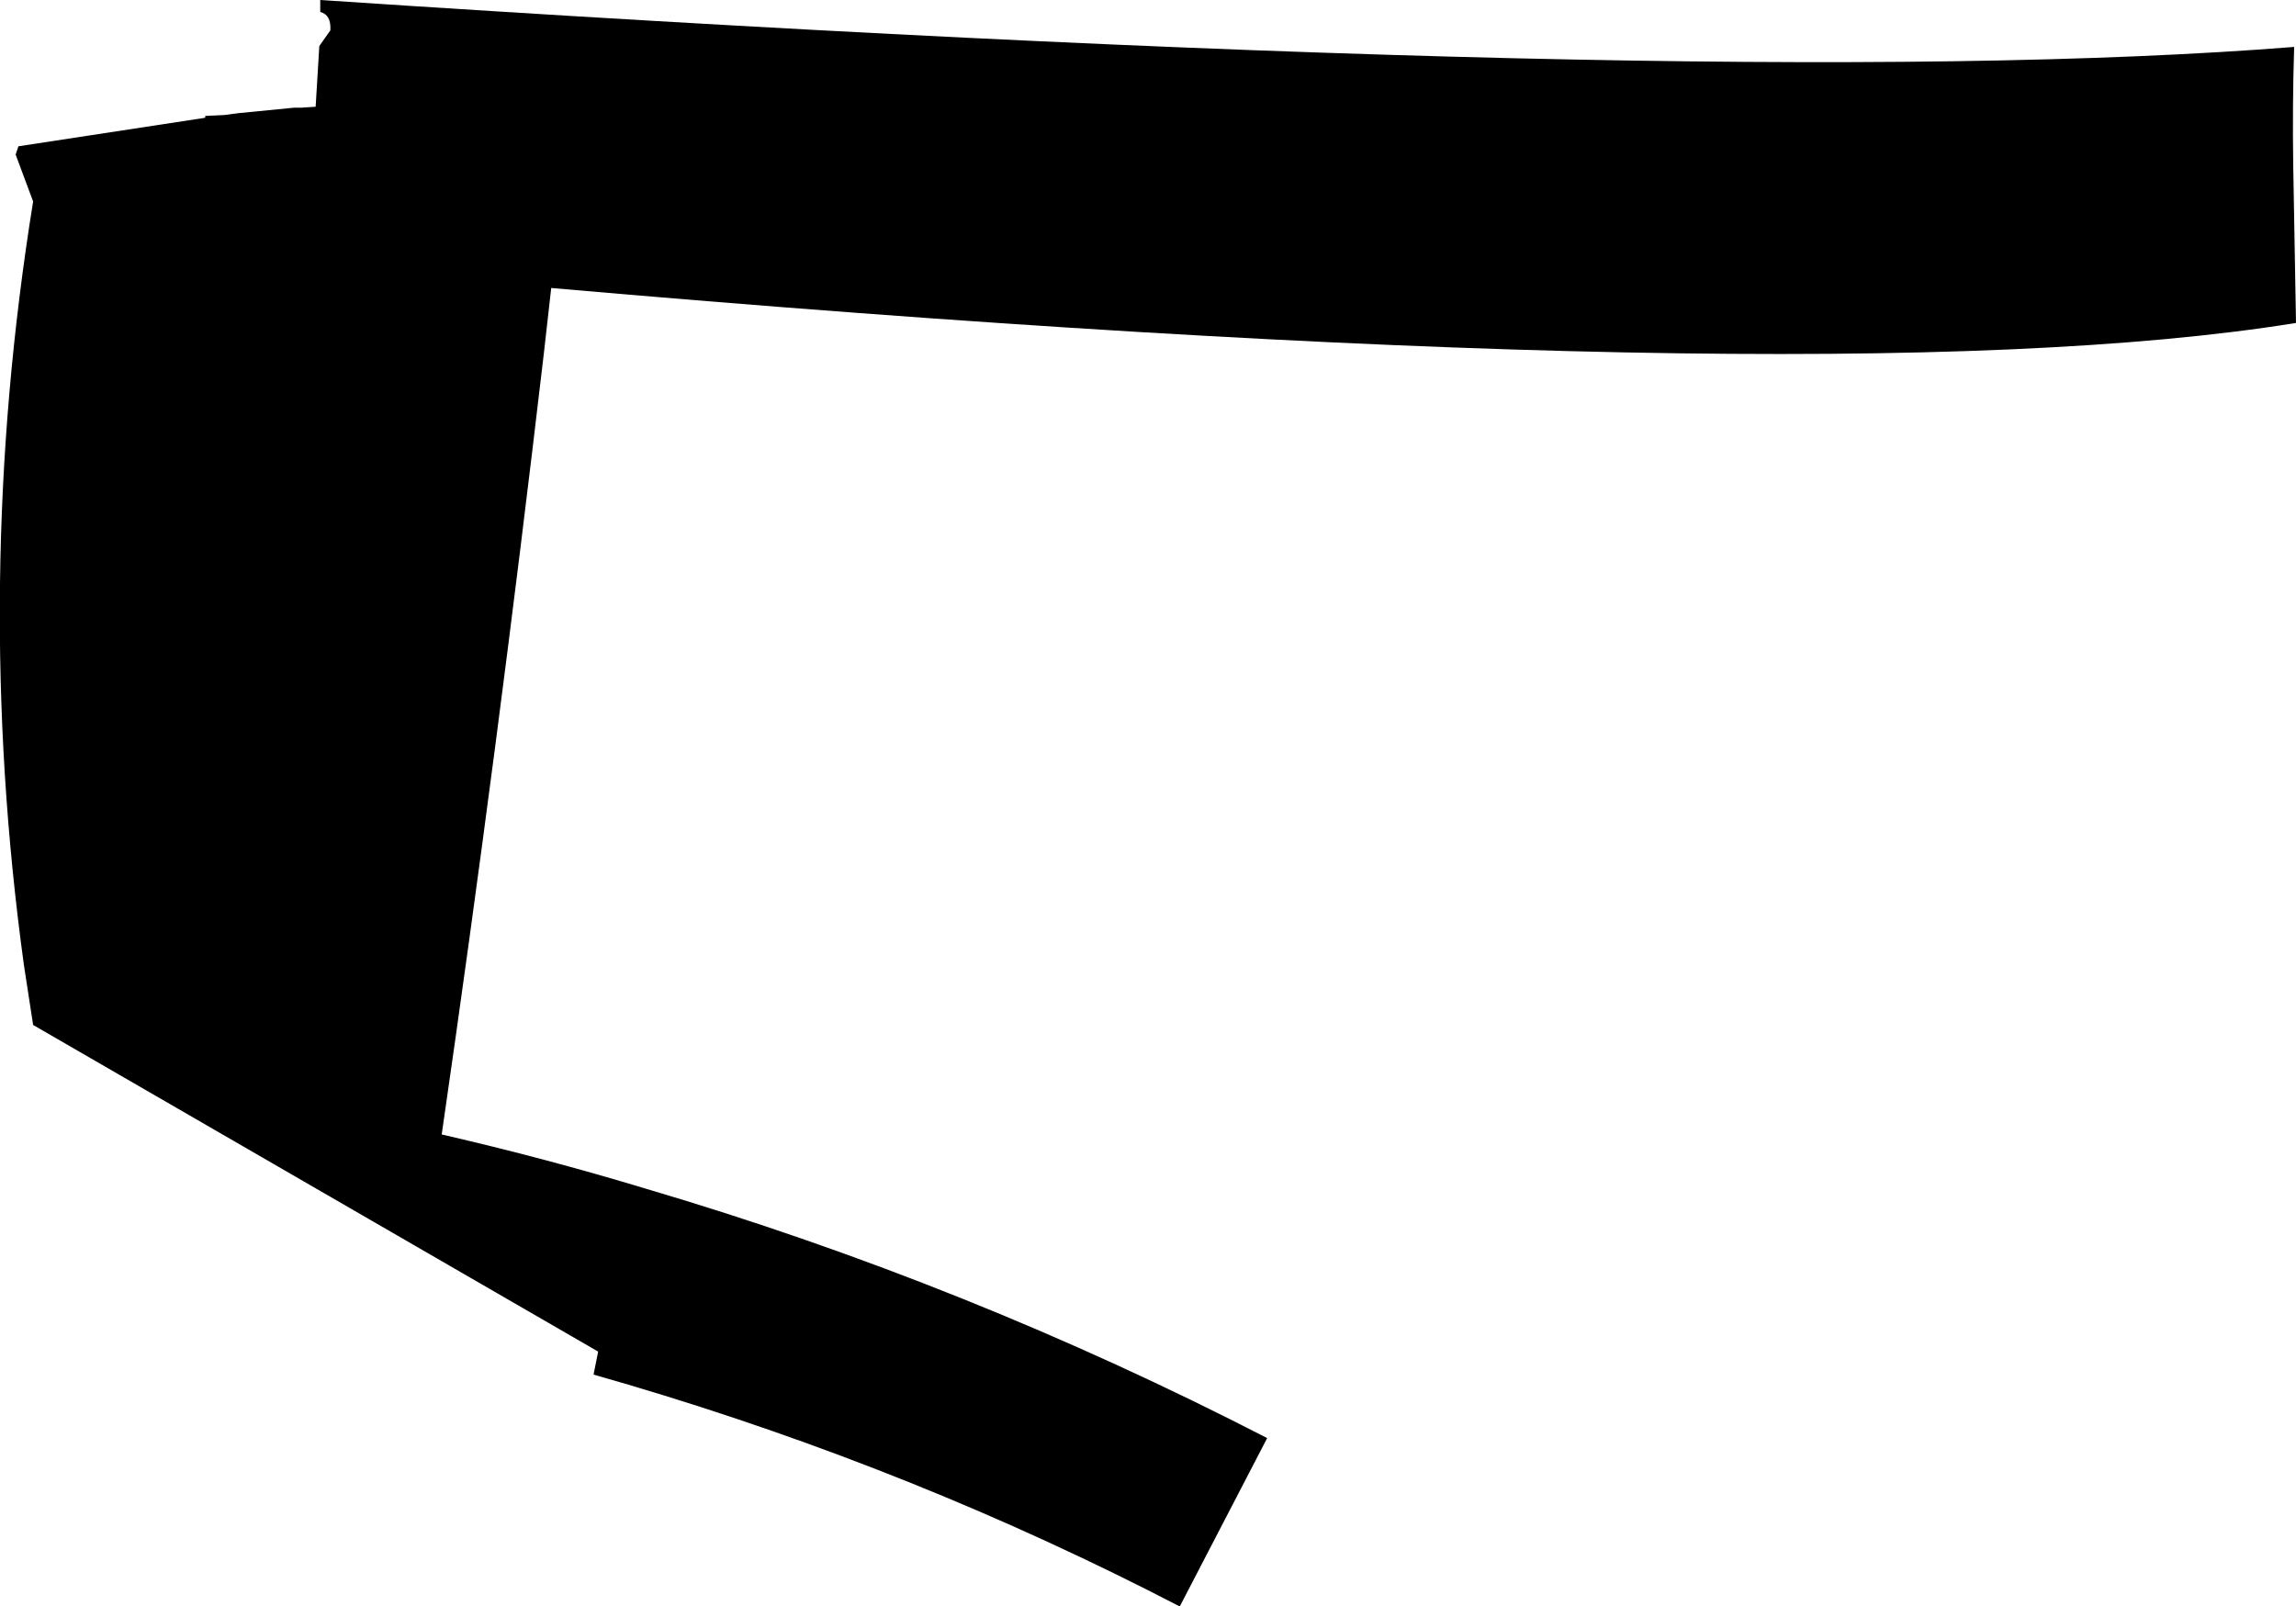 <?xml version="1.0" encoding="UTF-8" standalone="no"?>
<svg xmlns:xlink="http://www.w3.org/1999/xlink" height="87.3px" width="124.75px" xmlns="http://www.w3.org/2000/svg">
  <g transform="matrix(1.0, 0.0, 0.0, 1.0, -145.0, -237.15)">
    <path d="M145.85 245.55 L146.0 245.1 156.15 243.55 156.15 243.45 157.2 243.4 157.95 243.3 161.0 243.0 161.4 243.0 162.15 242.95 162.35 239.65 162.95 238.8 Q163.0 237.95 162.4 237.8 L162.4 237.15 Q238.25 242.2 269.65 239.7 269.55 242.85 269.6 246.15 L269.75 254.7 Q244.1 258.85 174.95 252.8 L174.55 256.35 Q172.05 277.75 169.0 298.8 174.65 300.1 180.1 301.75 197.55 306.9 213.85 315.3 L209.1 324.45 Q194.85 317.05 179.15 312.4 L177.25 311.85 177.5 310.6 146.8 292.85 146.3 289.6 Q143.45 268.85 146.8 248.1 L145.85 245.55" fill="#000000" fill-rule="evenodd" stroke="none"/>
  </g>
</svg>
